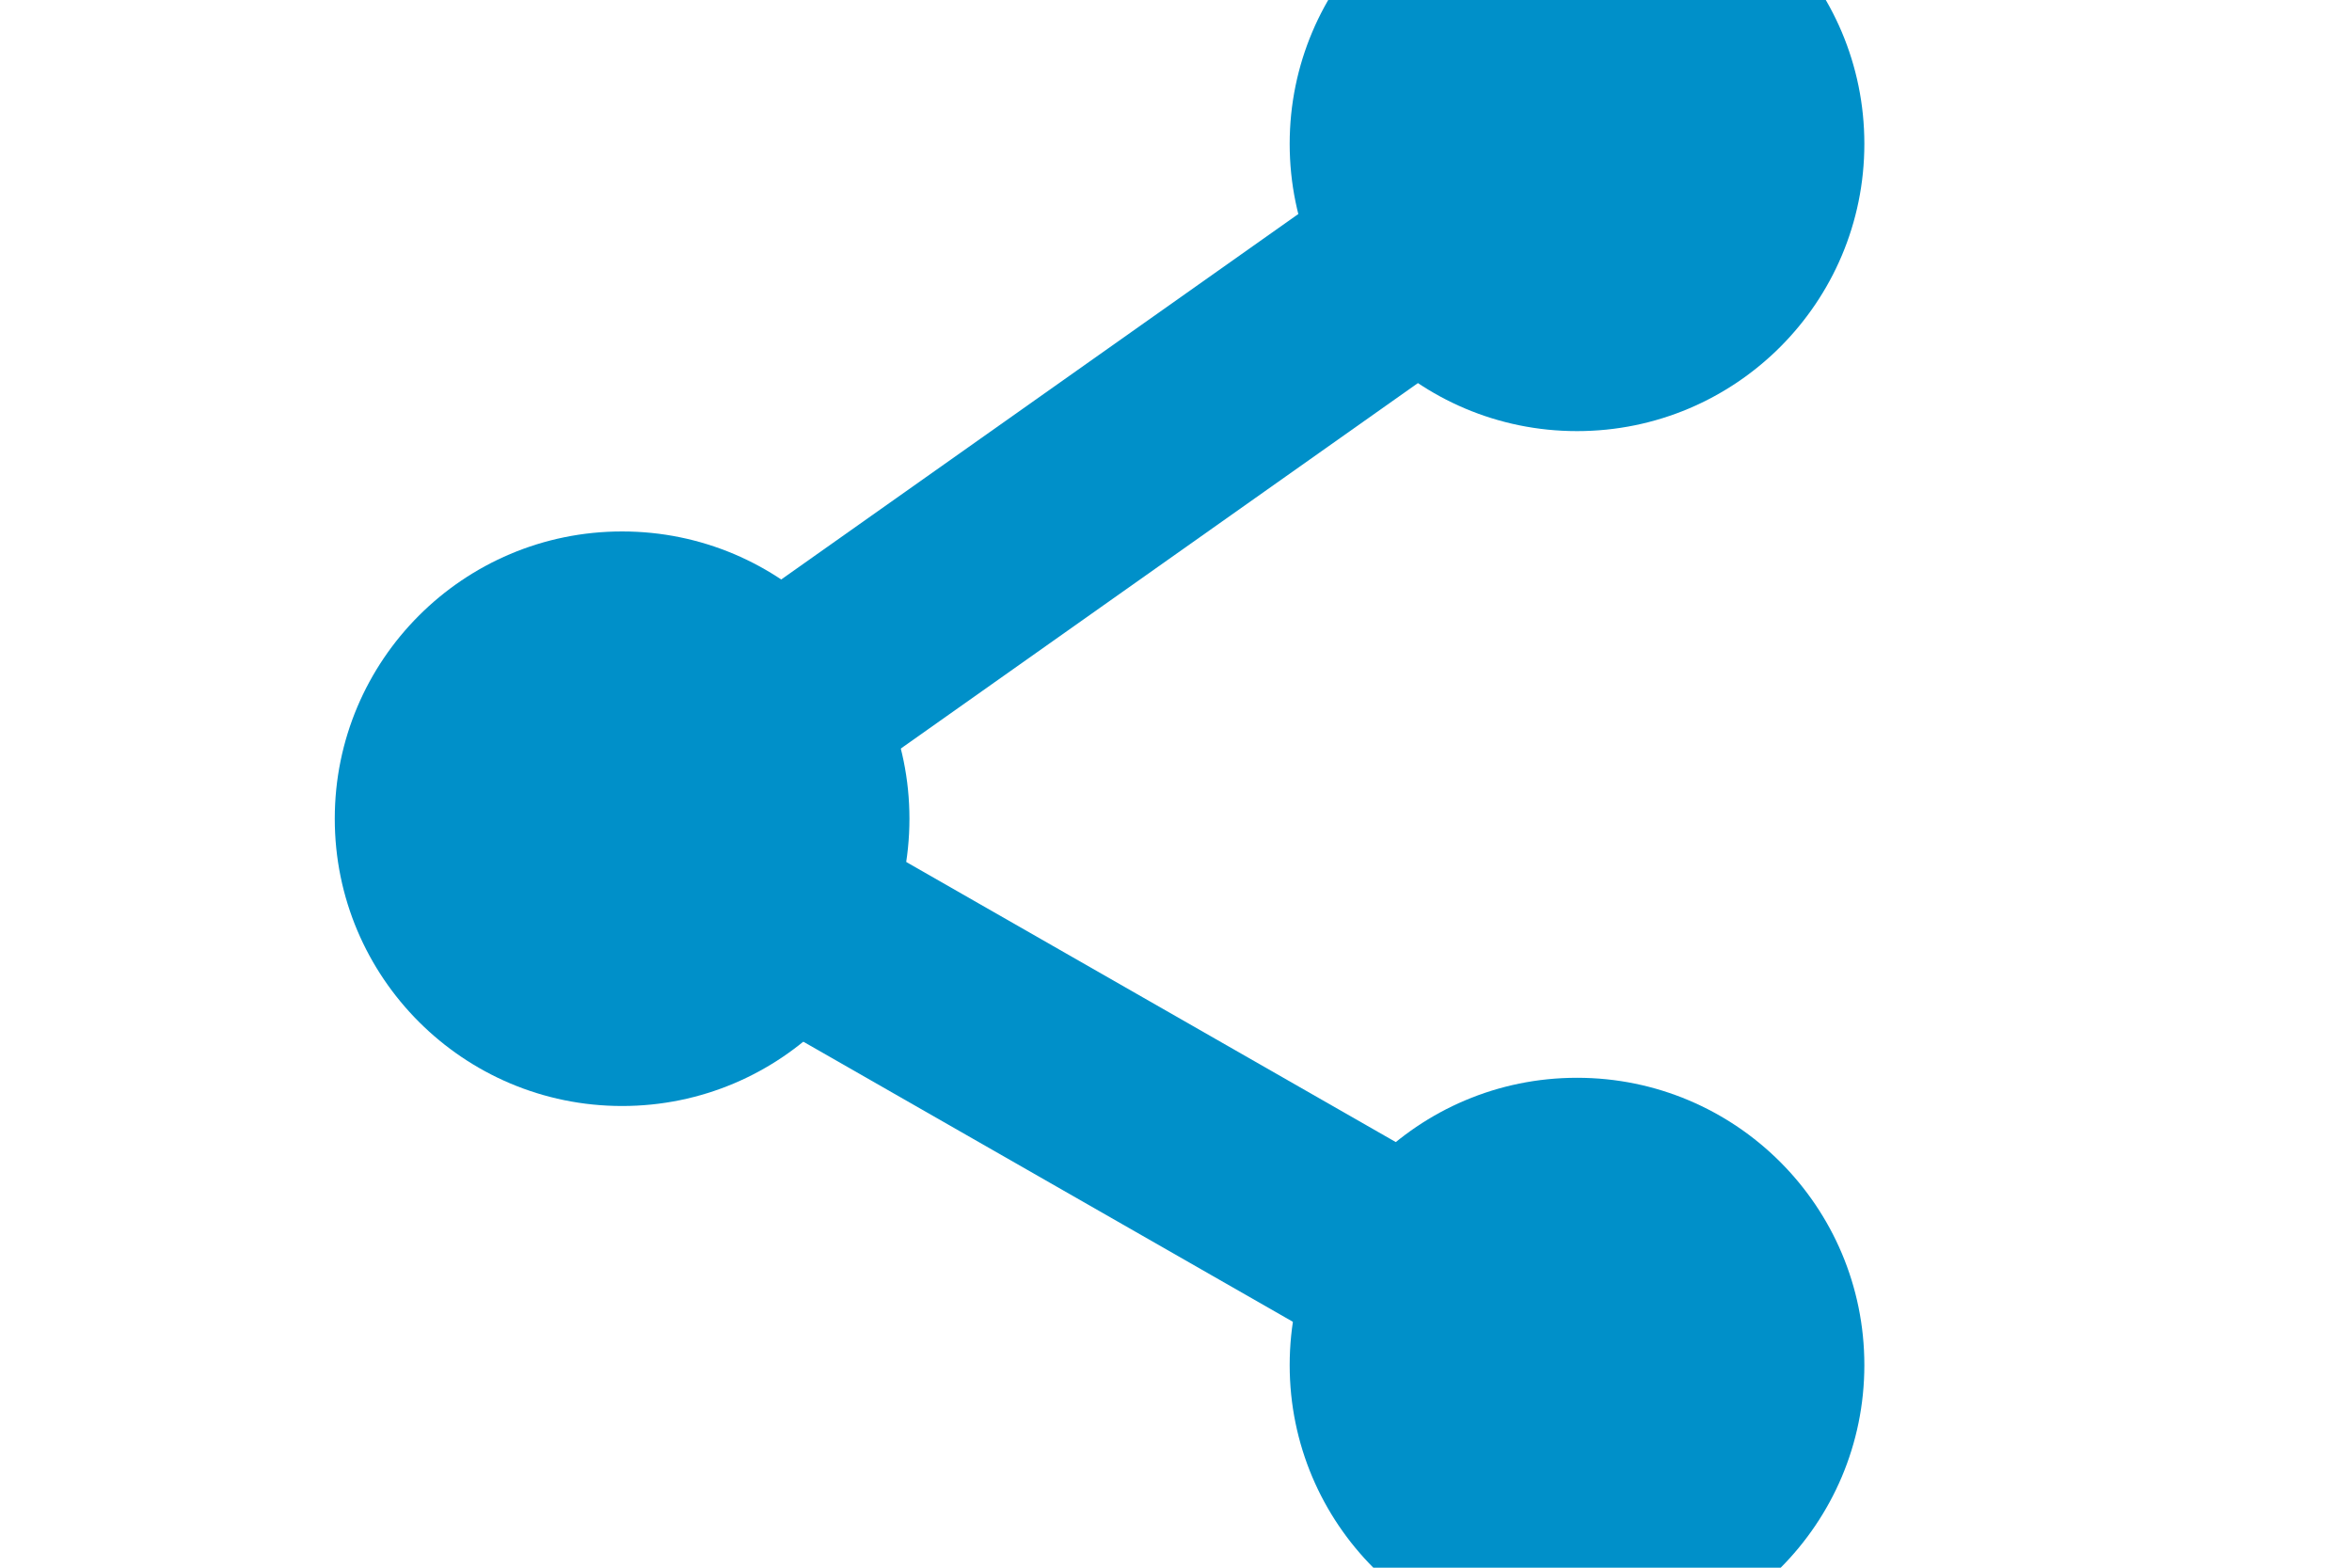 <?xml version="1.0" encoding="utf-8"?>
<!-- Generator: Adobe Illustrator 23.0.3, SVG Export Plug-In . SVG Version: 6.00 Build 0)  -->
<svg version="1.1" id="レイヤー_1" xmlns="http://www.w3.org/2000/svg" xmlns:xlink="http://www.w3.org/1999/xlink" x="0px"
	 y="0px" viewBox="0 0 600 400" style="enable-background:new 0 0 600 400;" xml:space="preserve">
<style type="text/css">
	.st0{clip-path:url(#SVGID_2_);fill:#0090C9;}
	.st1{clip-path:url(#SVGID_2_);fill:none;stroke:#0090C9;stroke-width:52.836;stroke-miterlimit:10;}
</style>
<g>
	<defs>
		<rect id="SVGID_1_" width="600" height="400"/>
	</defs>
	<clipPath id="SVGID_2_">
		<use xlink:href="#SVGID_1_"  style="overflow:visible;"/>
	</clipPath>
	<circle class="st0" cx="158.7" cy="208.9" r="73.3"/>
	<circle class="st0" cx="402.3" cy="348.3" r="73.3"/>
	<circle class="st0" cx="402.3" cy="36.7" r="73.3"/>
	<polyline class="st1" points="402.3,36.7 158.7,208.9 402.3,348.3 	"/>
</g>
</svg>

